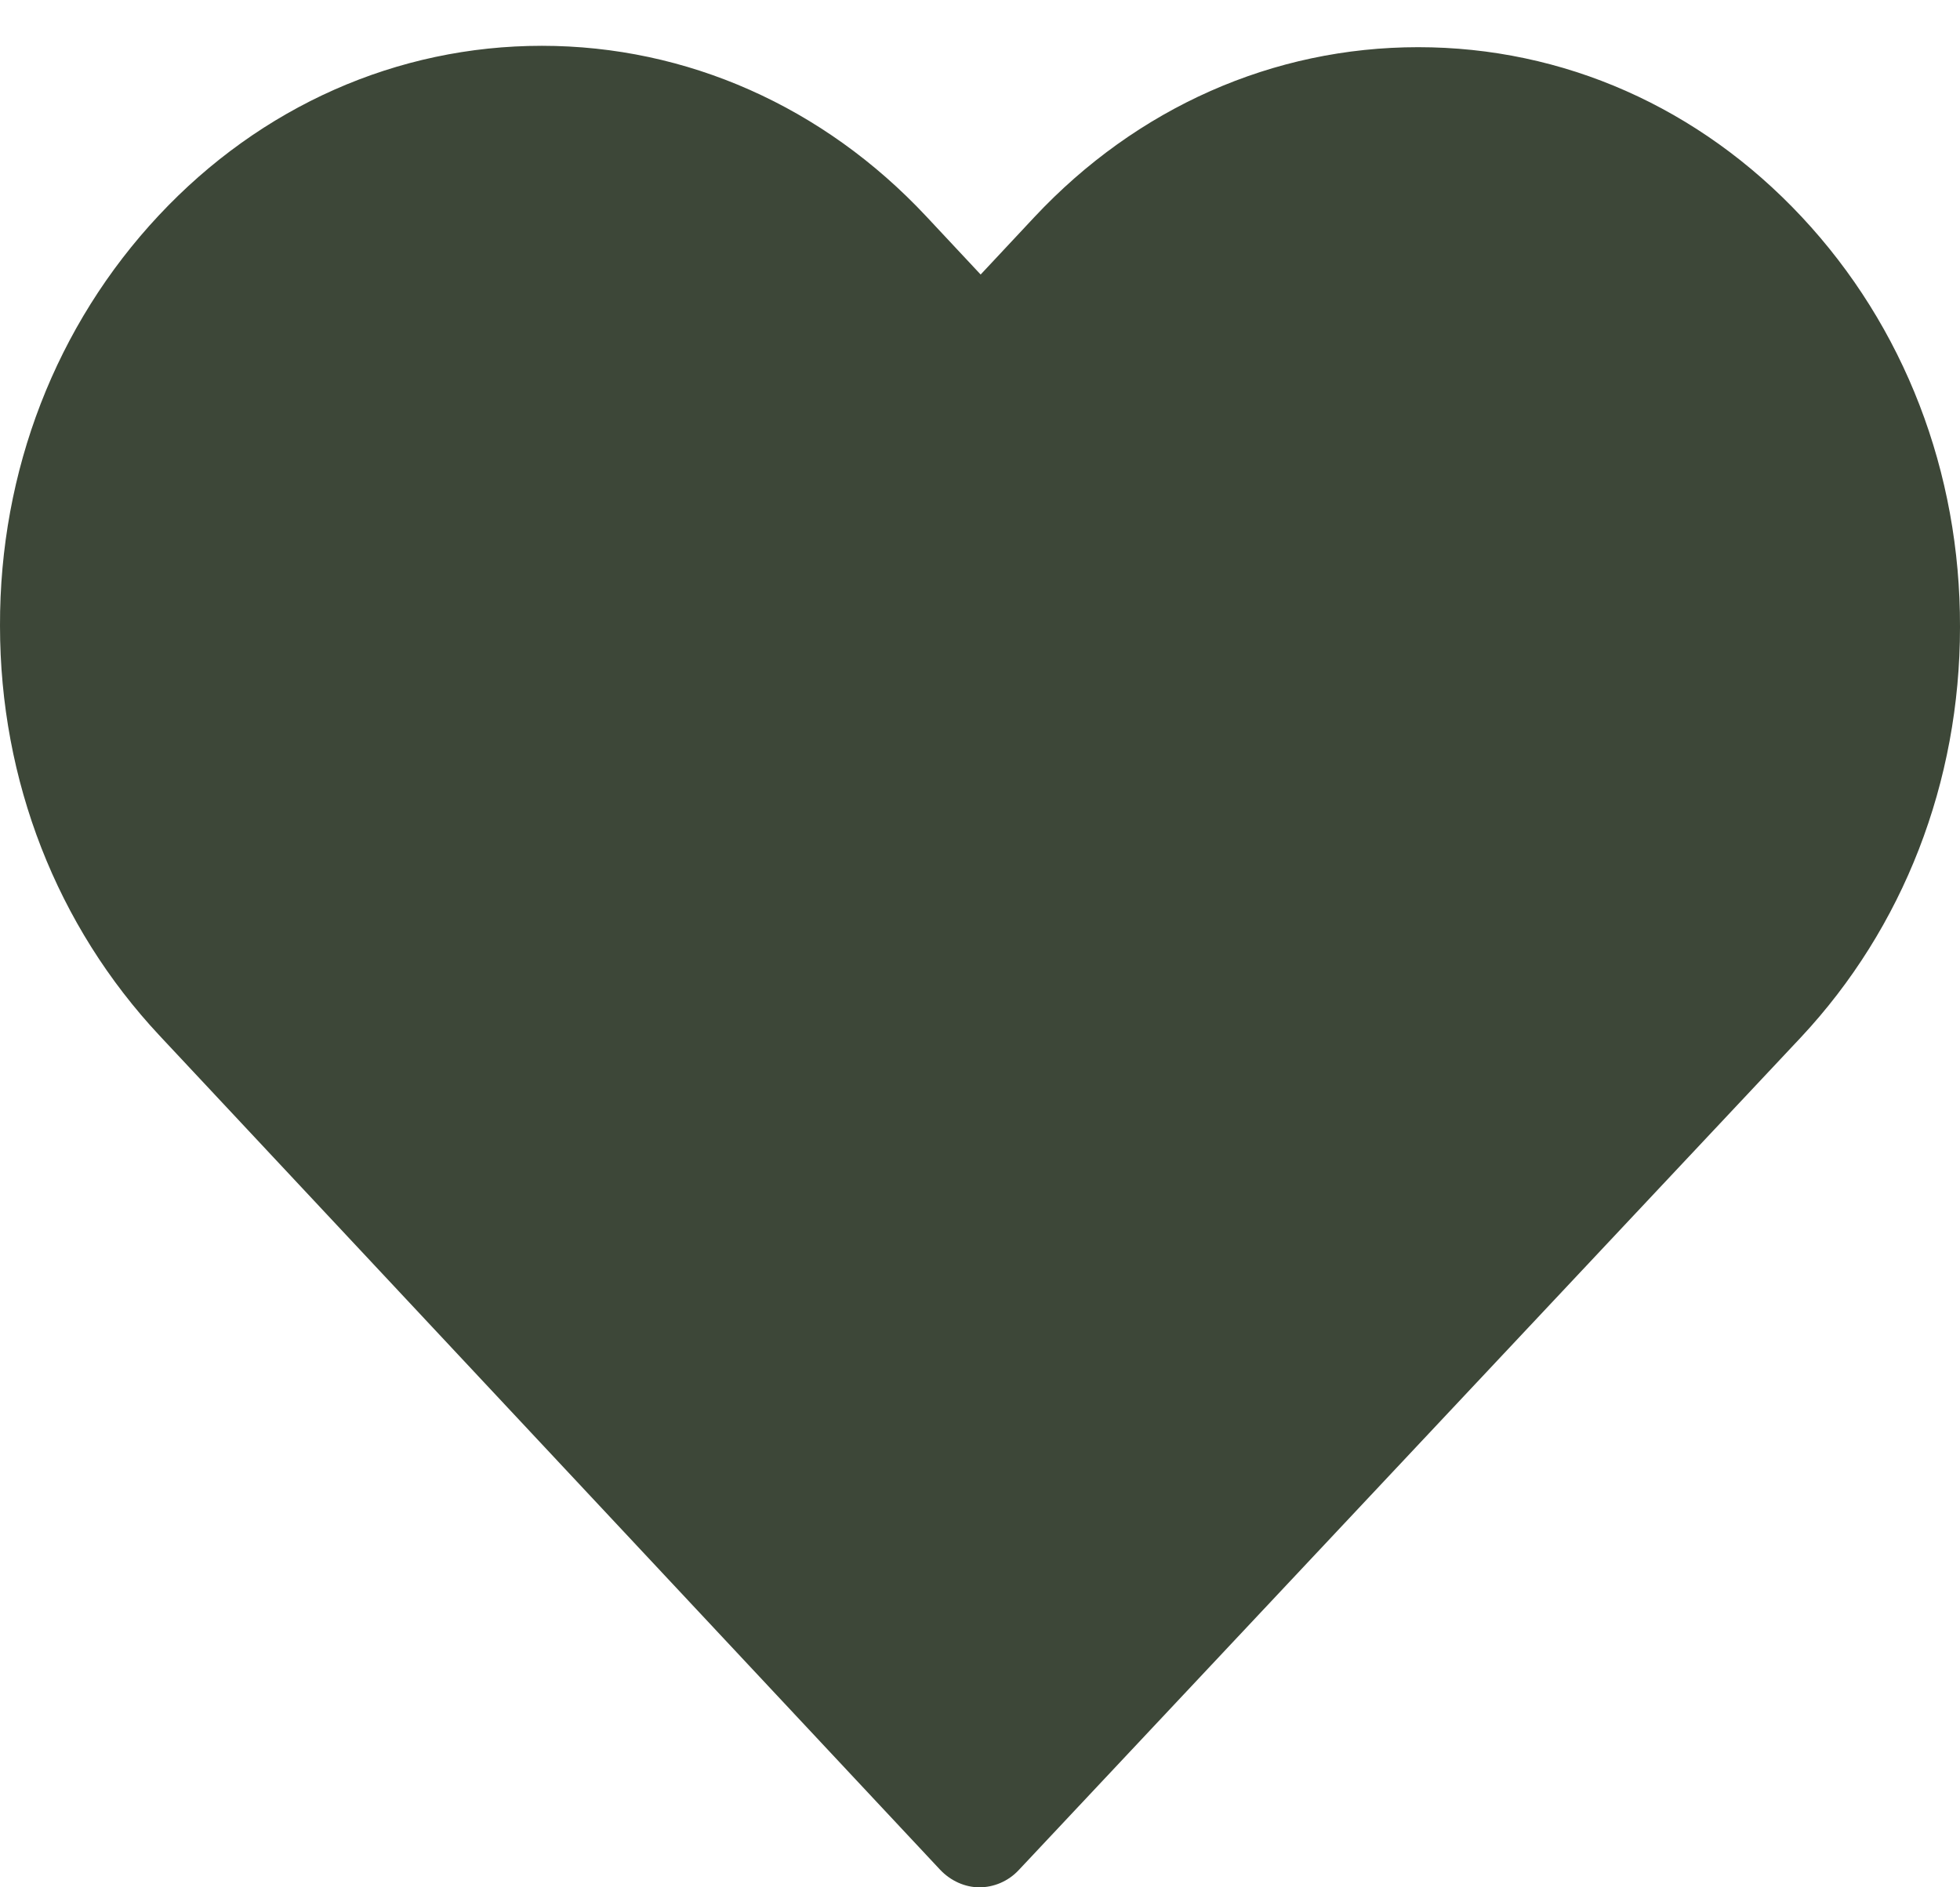 <svg width="27" height="26" viewBox="0 0 27 26" fill="none" xmlns="http://www.w3.org/2000/svg">
<path d="M24.819 2.987C23.405 1.476 21.534 0.65 19.536 0.65C17.538 0.65 15.661 1.482 14.247 2.993L13.509 3.782L12.759 2.98C11.345 1.469 9.462 0.631 7.464 0.631C5.472 0.631 3.595 1.463 2.187 2.968C0.773 4.479 -0.006 6.486 6.18604e-05 8.621C6.18604e-05 10.756 0.784 12.756 2.198 14.267L12.948 25.755C13.097 25.914 13.297 26 13.491 26C13.686 26 13.886 25.921 14.035 25.761L24.808 14.291C26.221 12.78 27 10.774 27 8.639C27.006 6.504 26.233 4.498 24.819 2.987Z" fill="#3d4738"/>
</svg>
